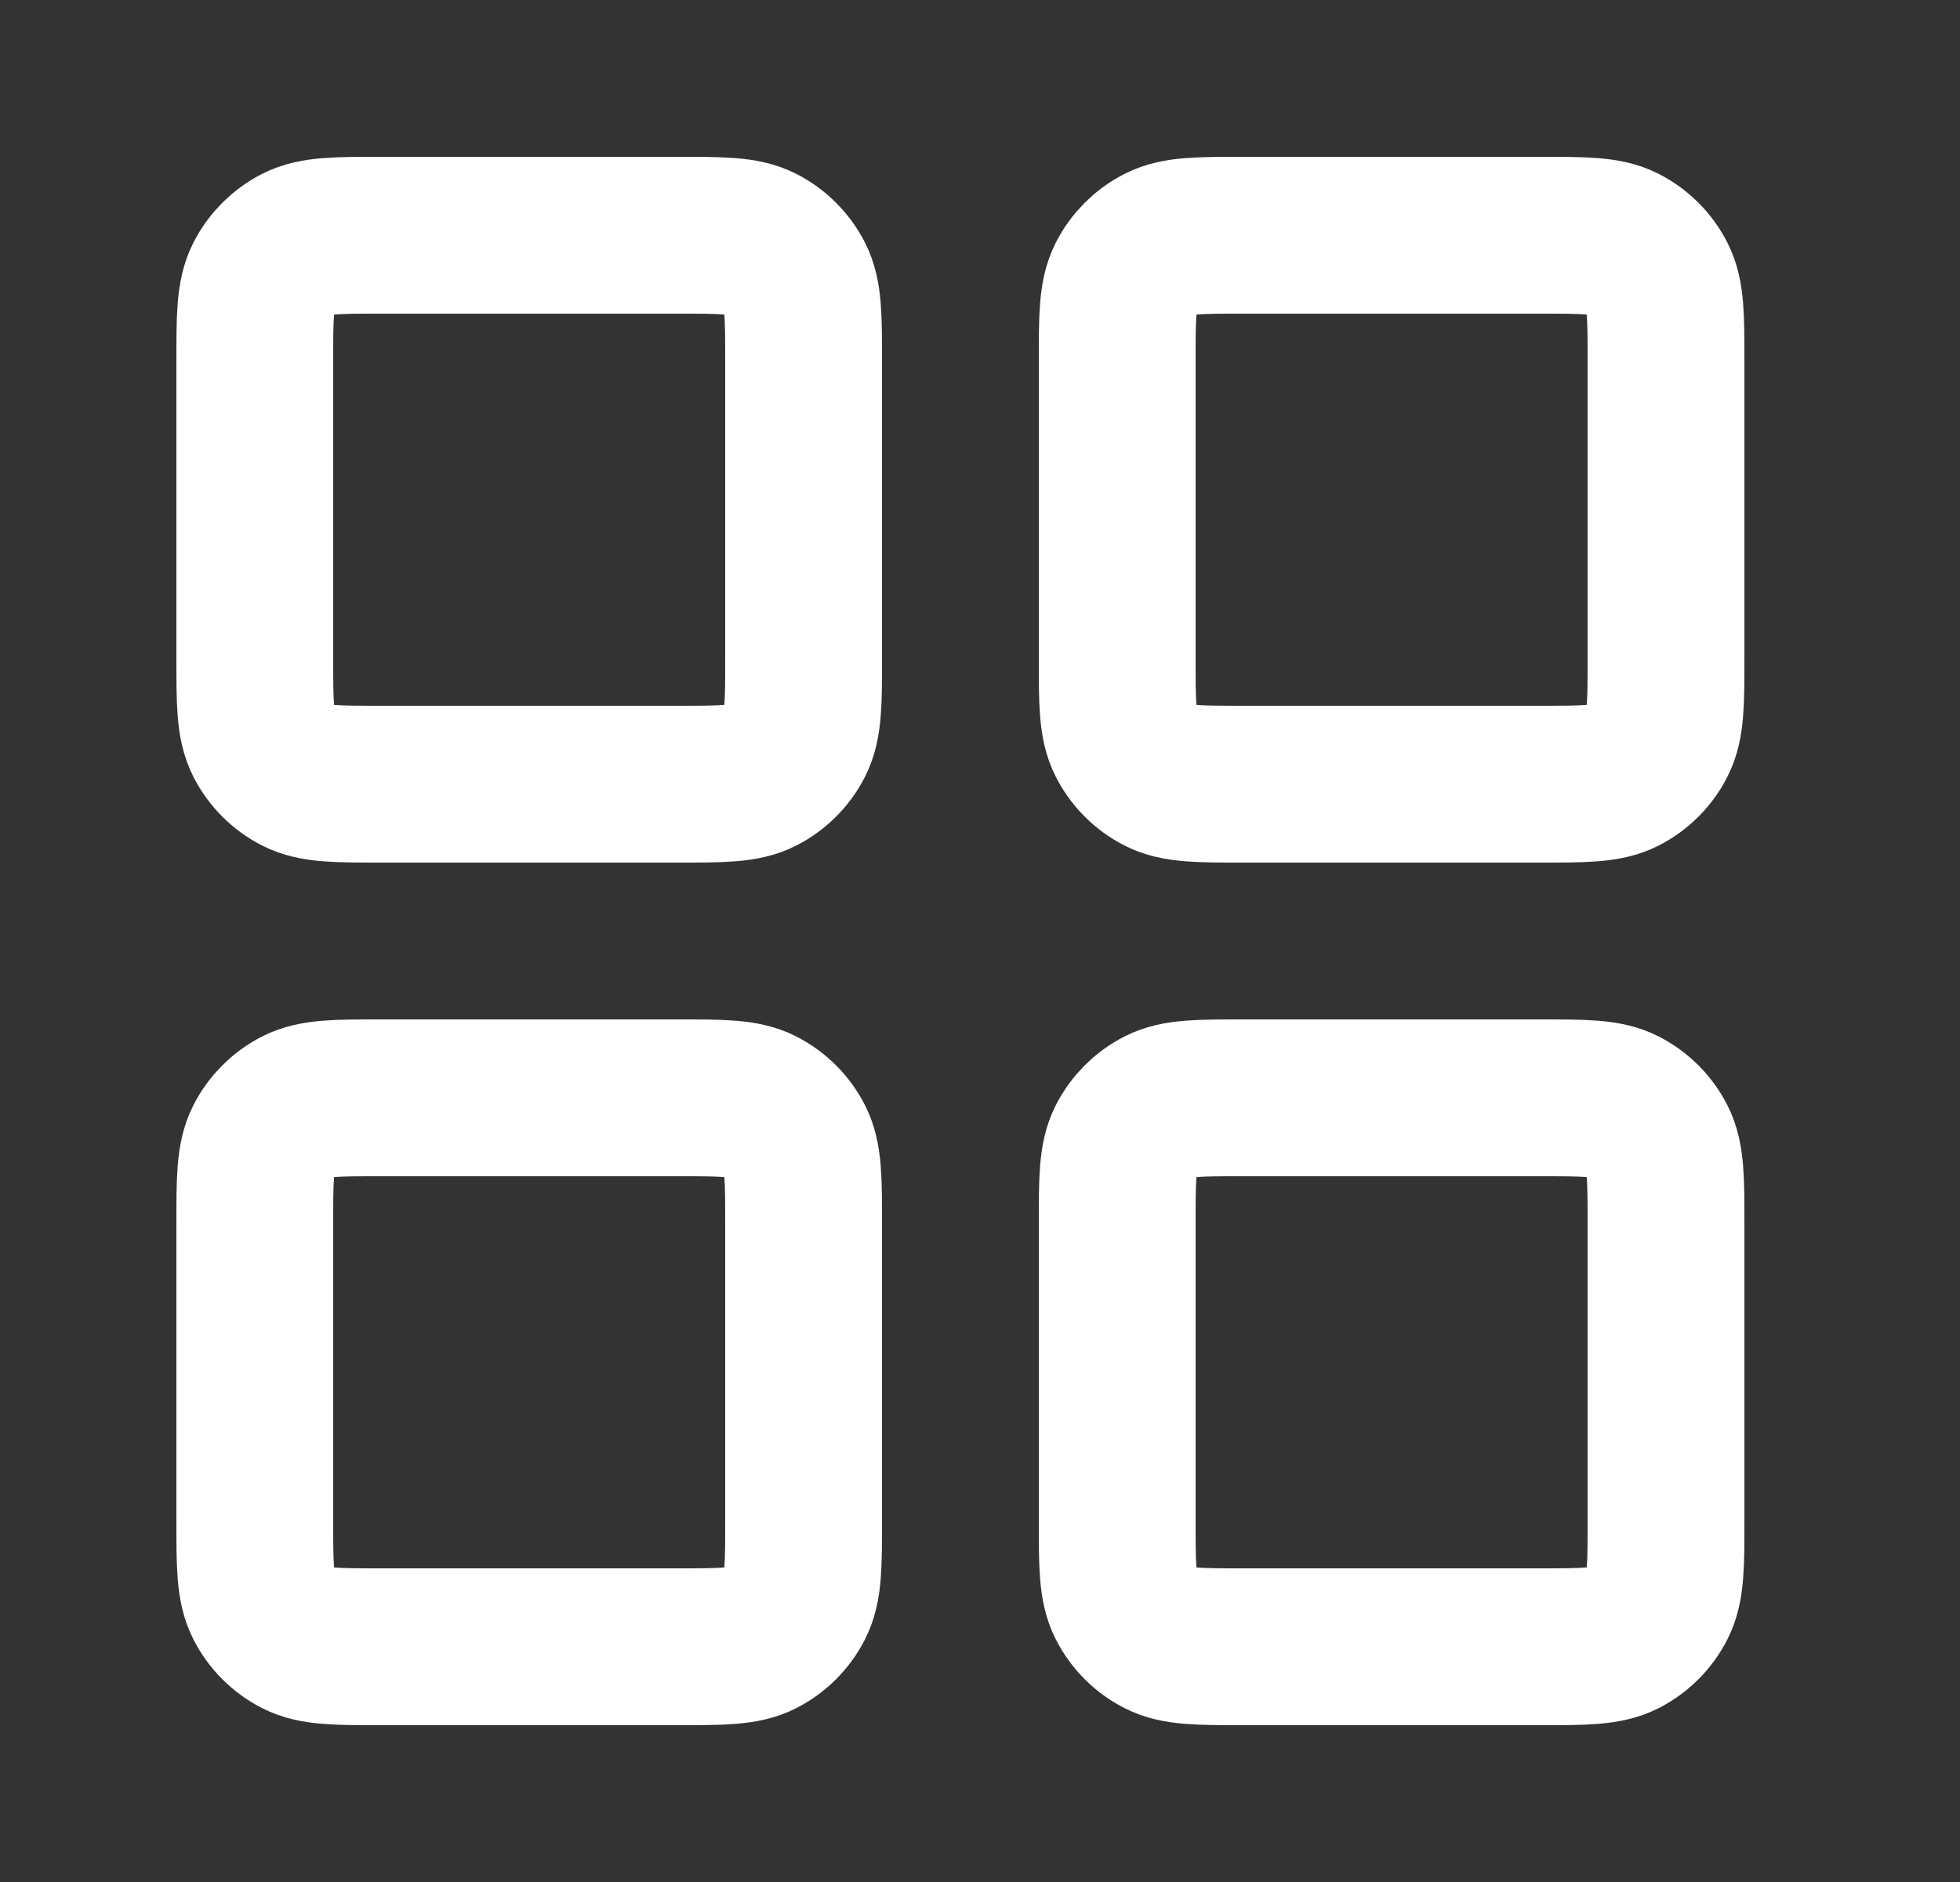 <svg width="25" height="24" viewBox="0 0 25 24" fill="none" xmlns="http://www.w3.org/2000/svg">
<rect x="0" y="0" width="25" height="24" fill="#333333" stroke="none"/>
<path d="M8.65 3H4.85C4.29 3 4.01 3 3.796 3.109C3.608 3.205 3.455 3.358 3.359 3.546C3.25 3.76 3.25 4.04 3.25 4.6V8.4C3.25 8.96 3.25 9.24 3.359 9.454C3.455 9.642 3.608 9.795 3.796 9.891C4.01 10 4.29 10 4.85 10H8.65C9.21 10 9.49 10 9.704 9.891C9.892 9.795 10.045 9.642 10.141 9.454C10.25 9.24 10.25 8.96 10.25 8.4V4.6C10.25 4.04 10.25 3.76 10.141 3.546C10.045 3.358 9.892 3.205 9.704 3.109C9.49 3 9.21 3 8.65 3Z" stroke="white" stroke-width="2" stroke-linecap="round" stroke-linejoin="round"/>
<path d="M19.65 3H15.85C15.29 3 15.01 3 14.796 3.109C14.608 3.205 14.455 3.358 14.359 3.546C14.25 3.76 14.25 4.04 14.25 4.6V8.4C14.25 8.96 14.25 9.24 14.359 9.454C14.455 9.642 14.608 9.795 14.796 9.891C15.01 10 15.29 10 15.85 10H19.65C20.21 10 20.49 10 20.704 9.891C20.892 9.795 21.045 9.642 21.141 9.454C21.25 9.24 21.25 8.96 21.25 8.4V4.6C21.25 4.04 21.25 3.76 21.141 3.546C21.045 3.358 20.892 3.205 20.704 3.109C20.49 3 20.21 3 19.65 3Z" stroke="white" stroke-width="2" stroke-linecap="round" stroke-linejoin="round"/>
<path d="M19.65 14H15.85C15.29 14 15.01 14 14.796 14.109C14.608 14.205 14.455 14.358 14.359 14.546C14.25 14.76 14.25 15.04 14.25 15.6V19.4C14.25 19.96 14.25 20.24 14.359 20.454C14.455 20.642 14.608 20.795 14.796 20.891C15.01 21 15.29 21 15.85 21H19.65C20.21 21 20.49 21 20.704 20.891C20.892 20.795 21.045 20.642 21.141 20.454C21.25 20.24 21.25 19.96 21.25 19.4V15.6C21.25 15.04 21.25 14.76 21.141 14.546C21.045 14.358 20.892 14.205 20.704 14.109C20.49 14 20.21 14 19.65 14Z" stroke="white" stroke-width="2" stroke-linecap="round" stroke-linejoin="round"/>
<path d="M8.65 14H4.85C4.29 14 4.01 14 3.796 14.109C3.608 14.205 3.455 14.358 3.359 14.546C3.25 14.76 3.25 15.04 3.25 15.6V19.4C3.25 19.96 3.25 20.24 3.359 20.454C3.455 20.642 3.608 20.795 3.796 20.891C4.01 21 4.29 21 4.85 21H8.65C9.21 21 9.49 21 9.704 20.891C9.892 20.795 10.045 20.642 10.141 20.454C10.25 20.24 10.25 19.96 10.25 19.4V15.6C10.25 15.04 10.25 14.76 10.141 14.546C10.045 14.358 9.892 14.205 9.704 14.109C9.49 14 9.21 14 8.65 14Z" stroke="white" stroke-width="2" stroke-linecap="round" stroke-linejoin="round"/>
</svg>
